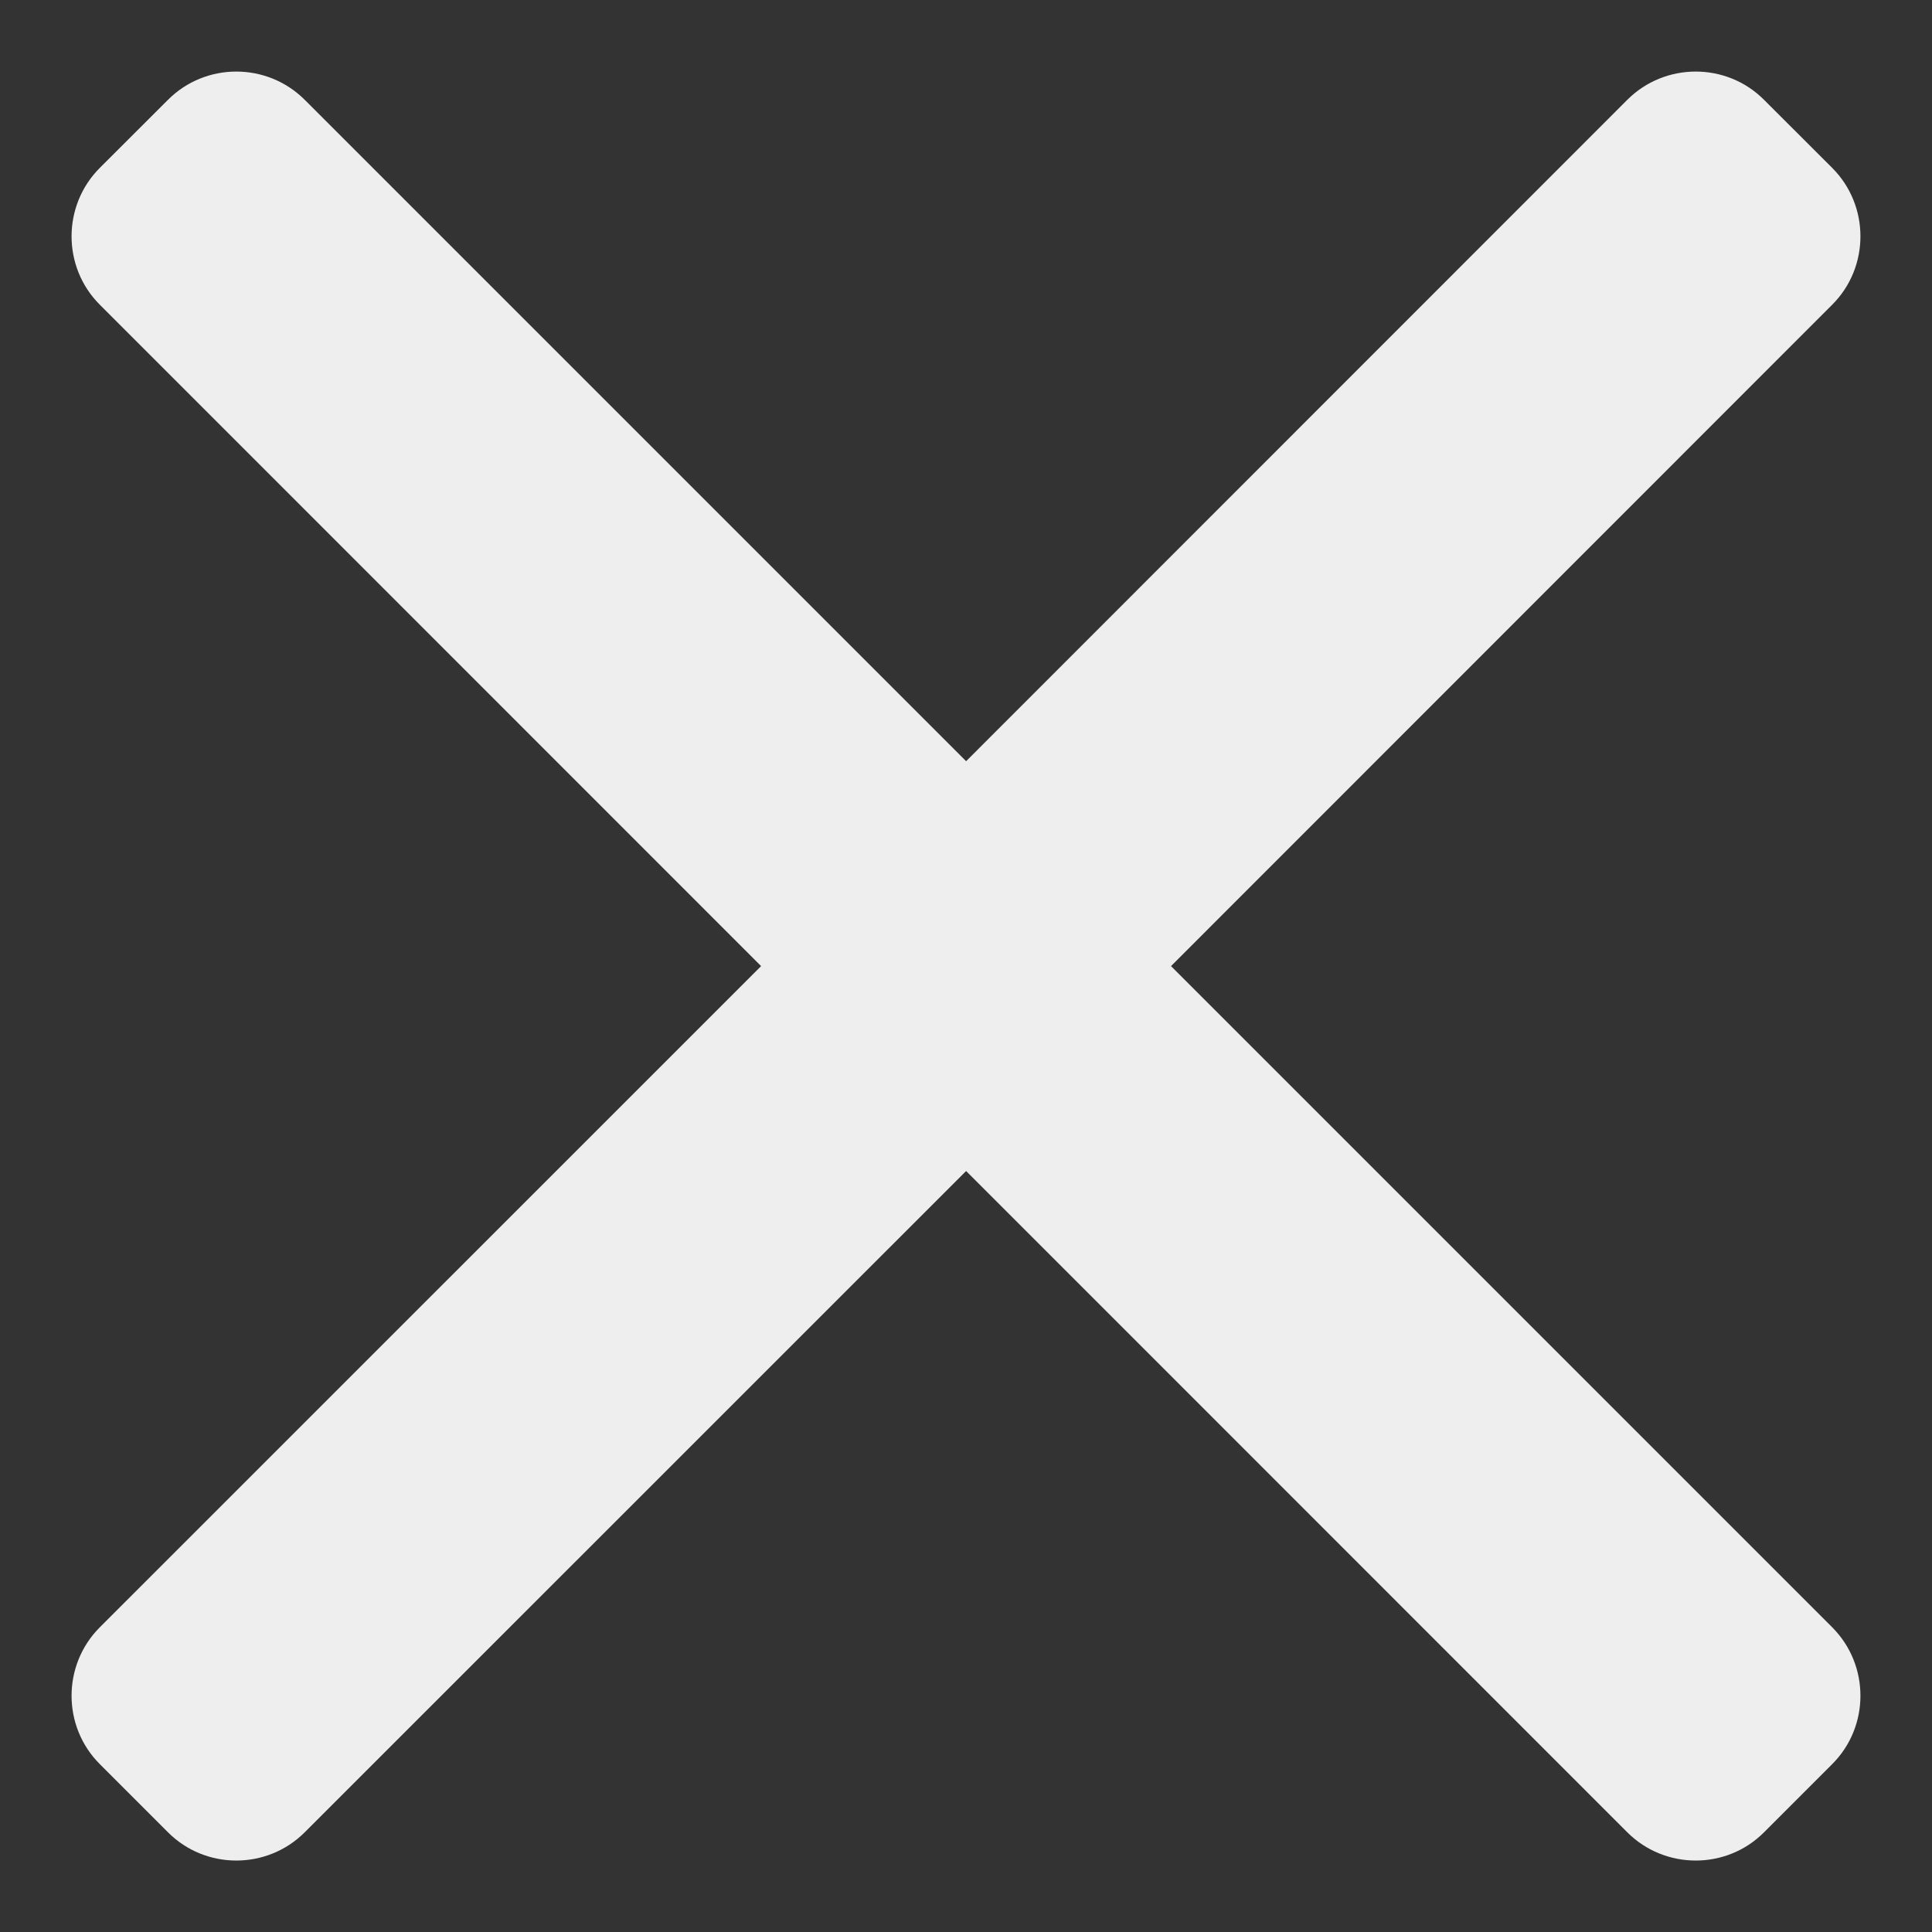 <?xml version="1.0" encoding="UTF-8"?>
<svg width="18px" height="18px" viewBox="0 0 18 18" version="1.1" xmlns="http://www.w3.org/2000/svg" xmlns:xlink="http://www.w3.org/1999/xlink">
    <rect x="0" y="0" width="18" height="18" fill="#333333" stroke="none"/>
    <title>3 .ic/solid/new copy 6</title>
    <defs>
        <path d="M10.243,8.334 L16.403,2.172 C16.754,1.822 16.754,1.248 16.403,0.897 L15.768,0.263 C15.419,-0.088 14.845,-0.088 14.494,0.263 L8.334,6.425 L2.172,0.263 C1.821,-0.088 1.248,-0.088 0.898,0.263 L0.263,0.897 C-0.088,1.248 -0.088,1.822 0.263,2.172 L6.424,8.334 L0.263,14.494 C-0.088,14.845 -0.088,15.419 0.263,15.769 L0.898,16.404 C1.248,16.755 1.821,16.755 2.172,16.404 L8.334,10.243 L14.494,16.404 C14.845,16.755 15.419,16.755 15.768,16.404 L16.403,15.769 C16.754,15.419 16.754,14.845 16.403,14.494 L10.243,8.334 Z" id="path-1"></path>
    </defs>
    <g id="Page-1" stroke="none" stroke-width="1" fill="none" fill-rule="evenodd">
        <g id="GTA---Job-Details-send" transform="translate(-667, -199)">
            <g id="Group-39" transform="translate(636, 160)">
                <g id="Pop-up-header" transform="translate(30, 23)">
                    <g id="3-.ic/solid/new-copy-6" transform="translate(1.667, 16.667)">
                        <mask id="mask-2" fill="white">
                            <use xlink:href="#path-1"></use>
                        </mask>
                        <use id="Mask" fill="#EEEEEE" xlink:href="#path-1"></use>
                    </g>
                </g>
            </g>
        </g>
    </g>
</svg>
